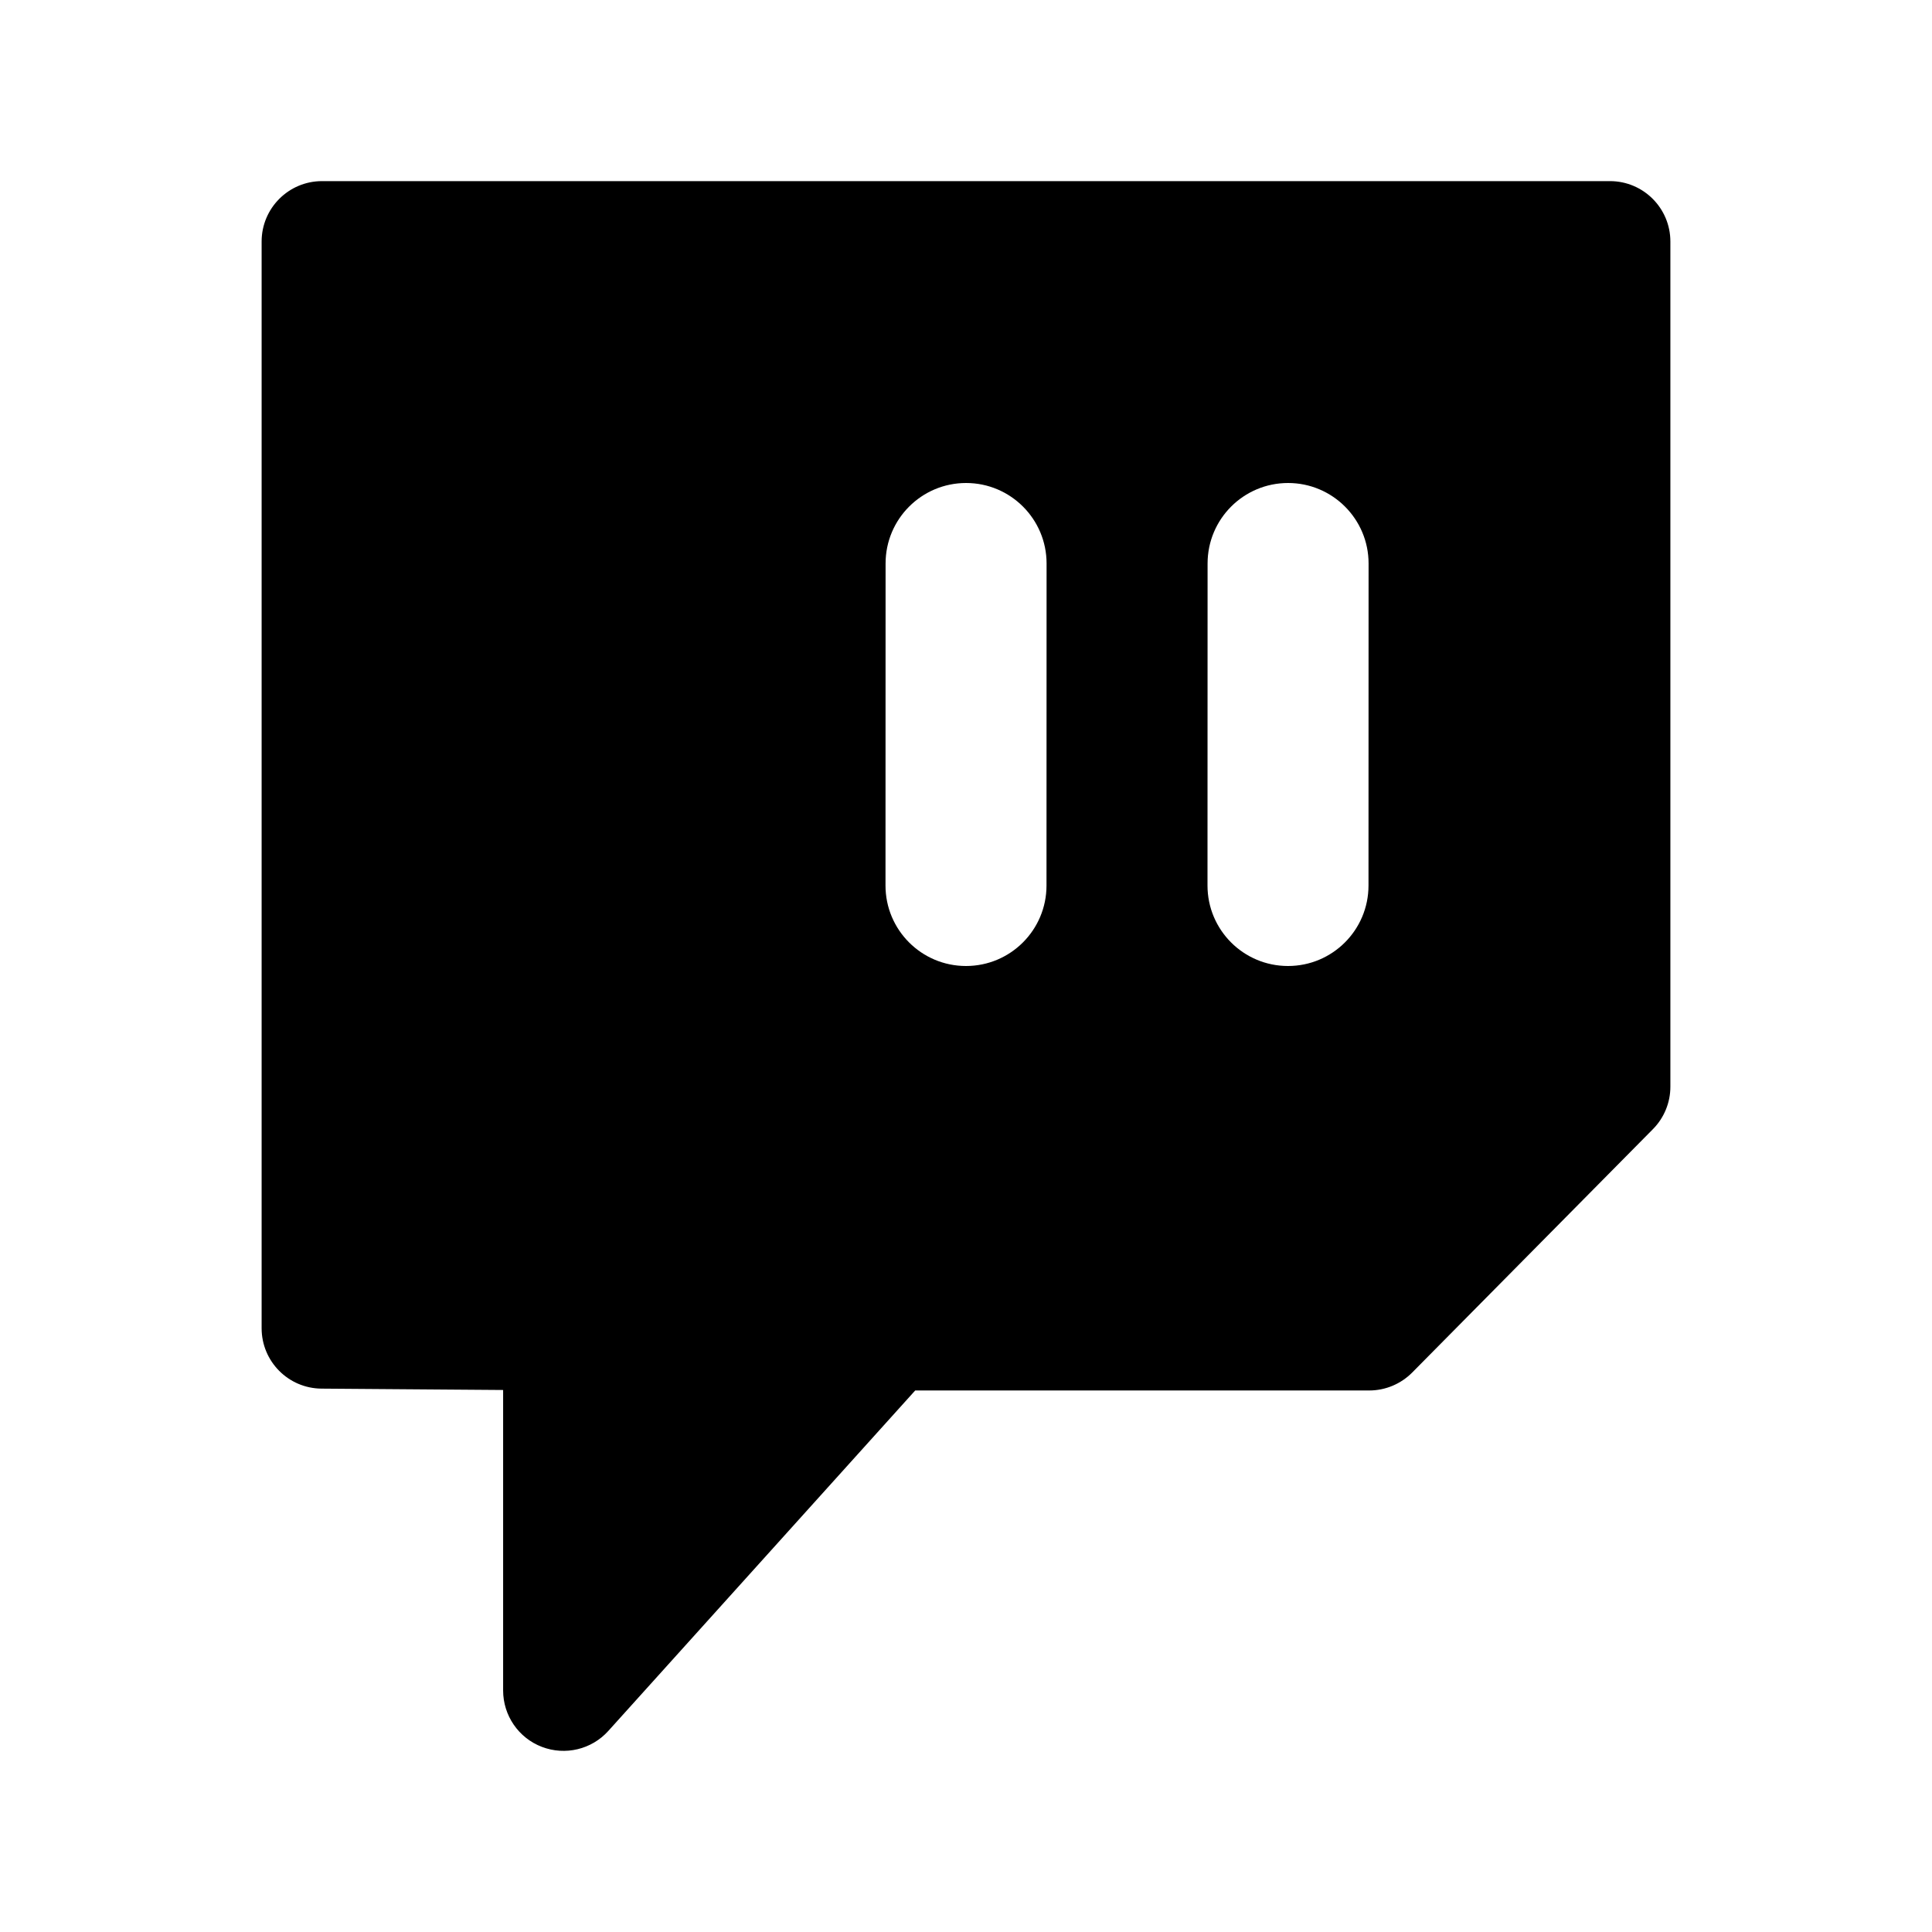 <svg width="24" height="24" viewBox="0 0 24 24" xmlns="http://www.w3.org/2000/svg">
    <path fill-rule="evenodd" clip-rule="evenodd" d="M4 2.25C3.586 2.25 3.25 2.586 3.25 3V16.5C3.25 16.912 3.582 17.247 3.994 17.25L6.25 17.267V21C6.25 21.31 6.441 21.589 6.731 21.7C7.021 21.811 7.349 21.733 7.557 21.502L11.369 17.273H17.009C17.21 17.273 17.402 17.192 17.543 17.05L20.533 14.027C20.672 13.887 20.75 13.697 20.75 13.5V3C20.75 2.586 20.414 2.25 20 2.25H4ZM13.001 7C13.001 6.448 12.553 6 12.001 6C11.449 6 11.001 6.447 11.001 7L11 11C11 11.552 11.447 12 12 12C12.552 12 13 11.553 13 11L13.001 7ZM17.001 7C17.001 6.448 16.553 6 16.001 6C15.449 6 15.001 6.447 15.001 7L15 11C15 11.552 15.447 12 16 12C16.552 12 17 11.553 17 11L17.001 7Z"/>
</svg>
